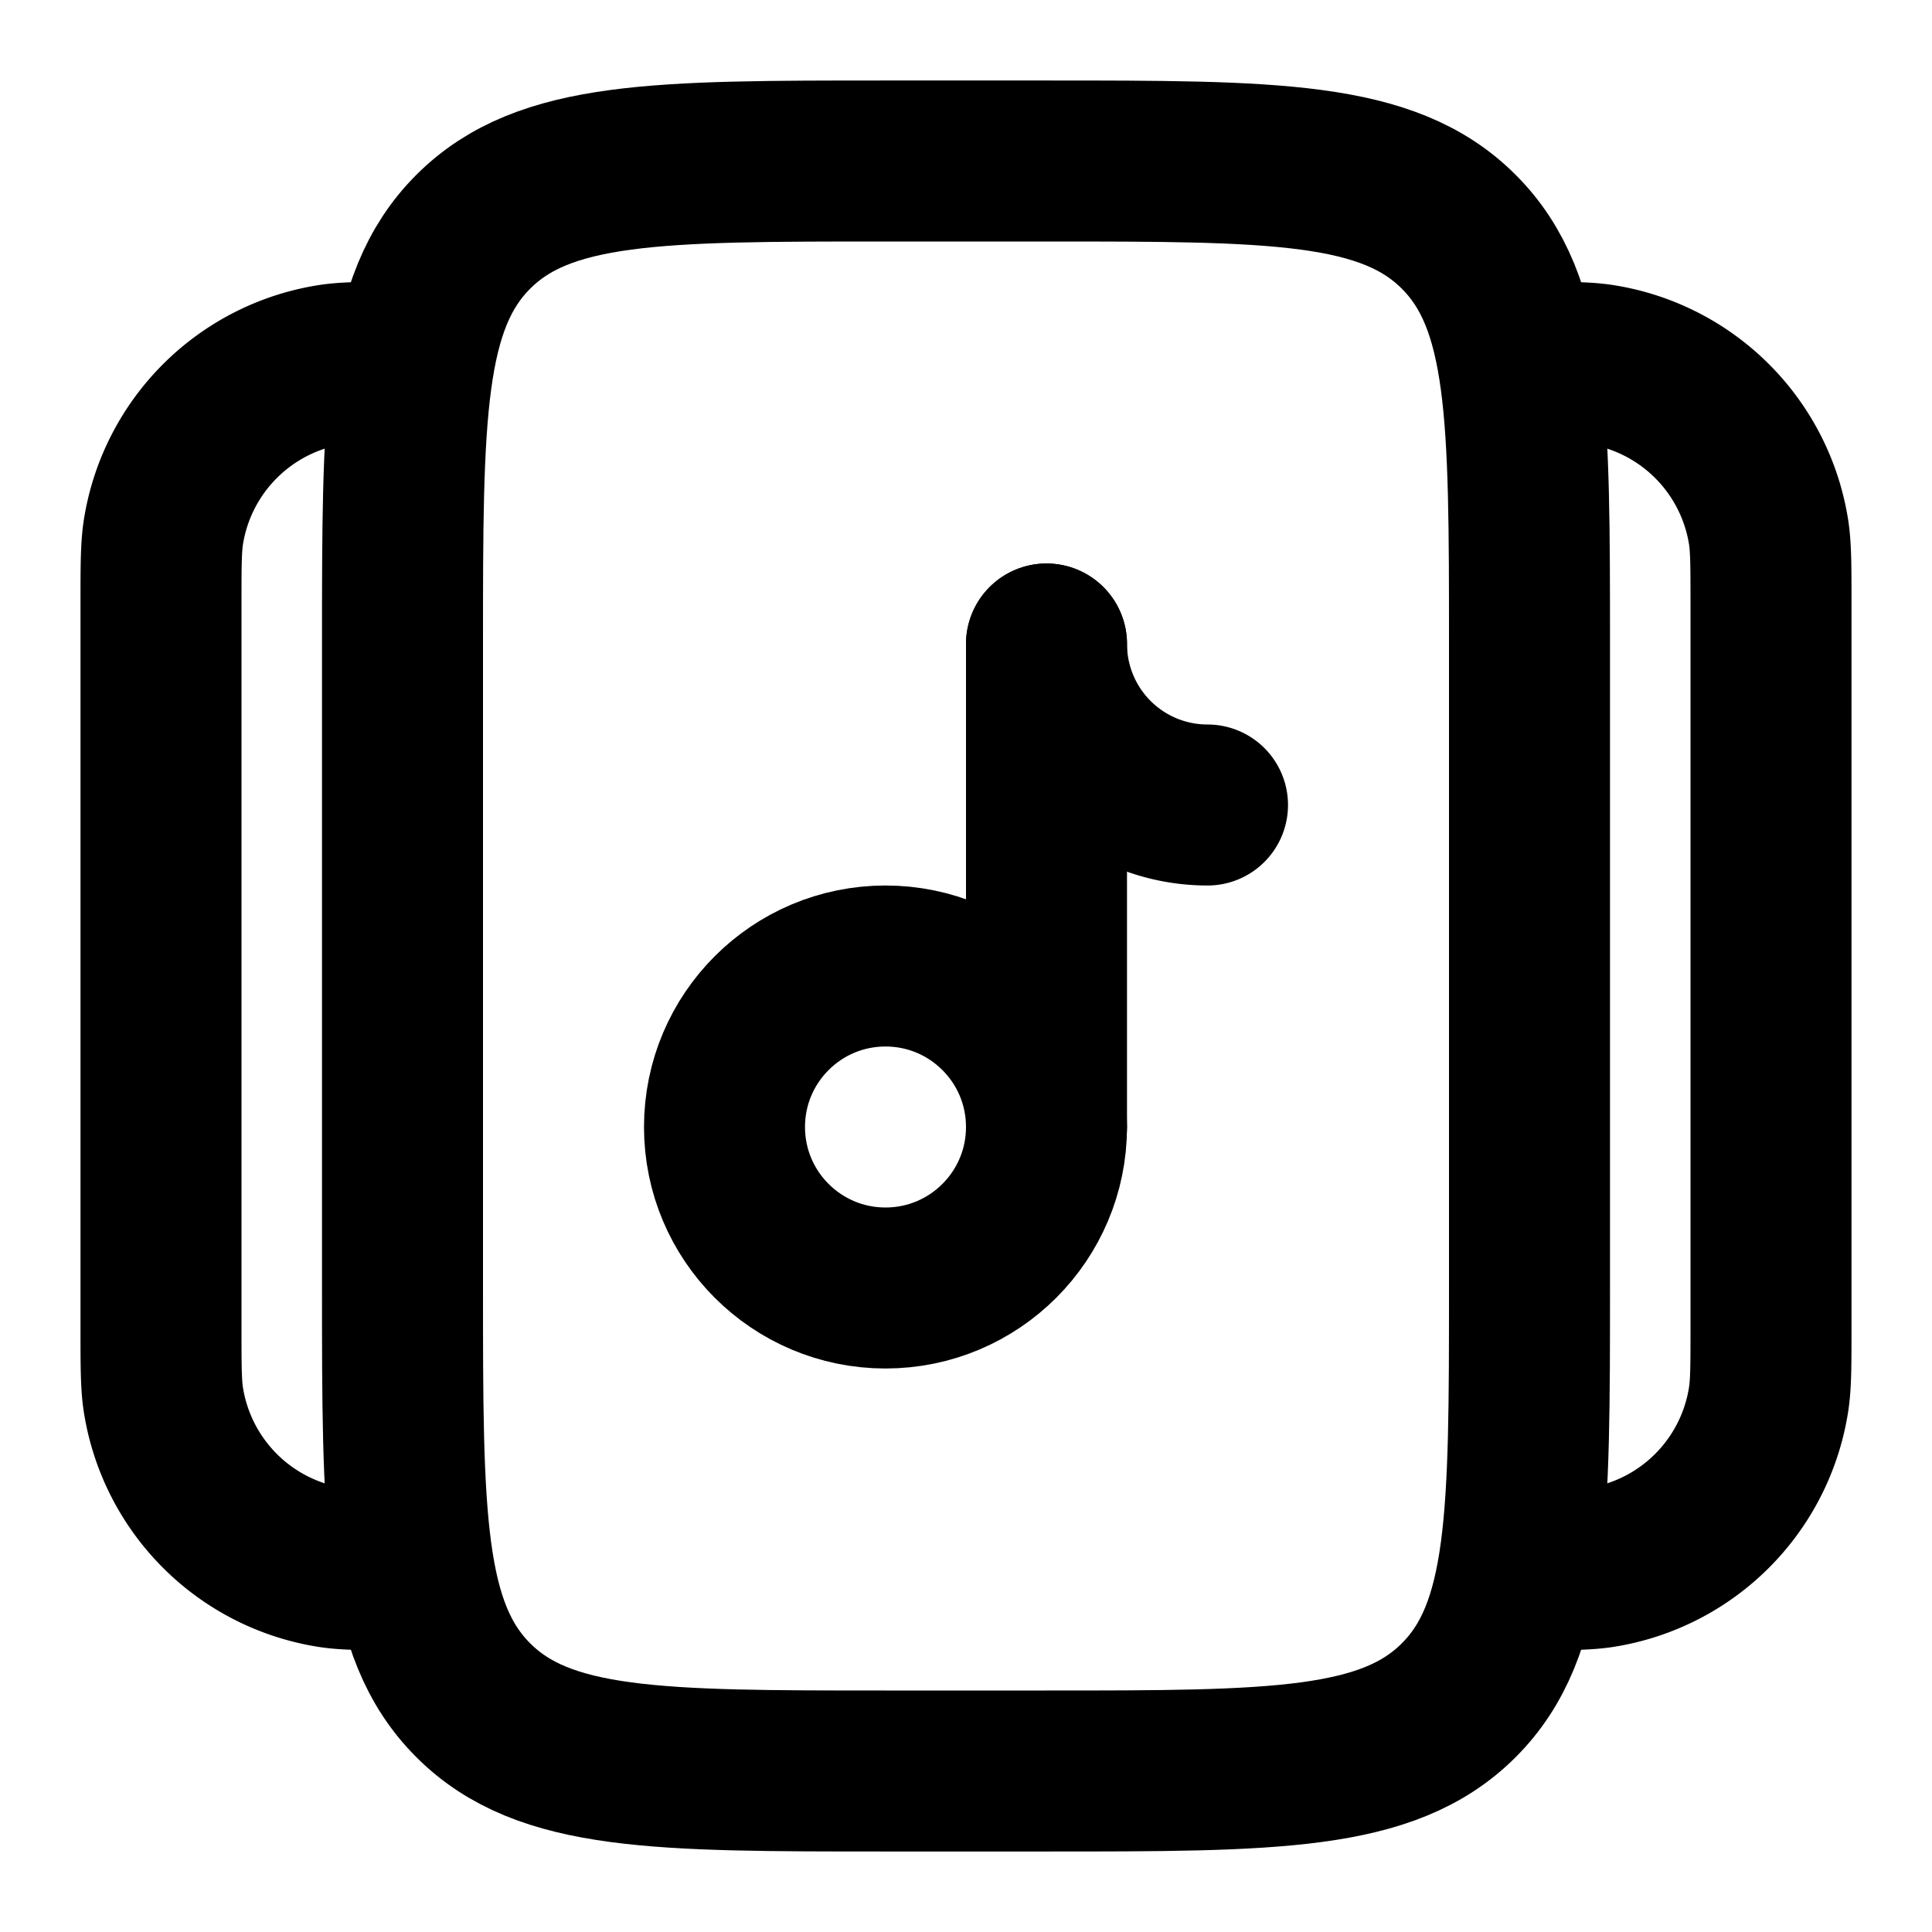 <svg
  xmlns="http://www.w3.org/2000/svg"
  width="24"
  height="24"
  viewBox="0 0 24 24"
  fill="none"
  stroke="currentColor"
  stroke-width="2"
  stroke-linecap="round"
  stroke-linejoin="round"
>
  <path d="M5 8c0-2.828 0-4.243.879-5.121C6.757 2 8.172 2 11 2h2c2.828 0 4.243 0 5.121.879C19 3.757 19 5.172 19 8v8c0 2.828 0 4.243-.879 5.121C17.243 22 15.828 22 13 22h-2c-2.828 0-4.243 0-5.121-.879C5 20.243 5 18.828 5 16V8Z" />
  <path d="M19 19.5c.465 0 .697 0 .891-.03a2.5 2.5 0 0 0 2.078-2.079c.031-.194.031-.426.031-.891v-9c0-.465 0-.697-.03-.891A2.5 2.5 0 0 0 19.89 4.53C19.697 4.5 19.465 4.5 19 4.5" />
  <path d="M13 14V8" />
  <circle cx="11" cy="14" r="2" />
  <path d="M15 10a2 2 0 0 1-2-2" />
  <path d="M5 19.5c-.465 0-.697 0-.891-.03A2.5 2.5 0 0 1 2.03 17.39C2 17.197 2 16.965 2 16.5v-9c0-.465 0-.697.03-.891A2.5 2.5 0 0 1 4.11 4.53C4.303 4.5 4.535 4.5 5 4.5" />
</svg>
